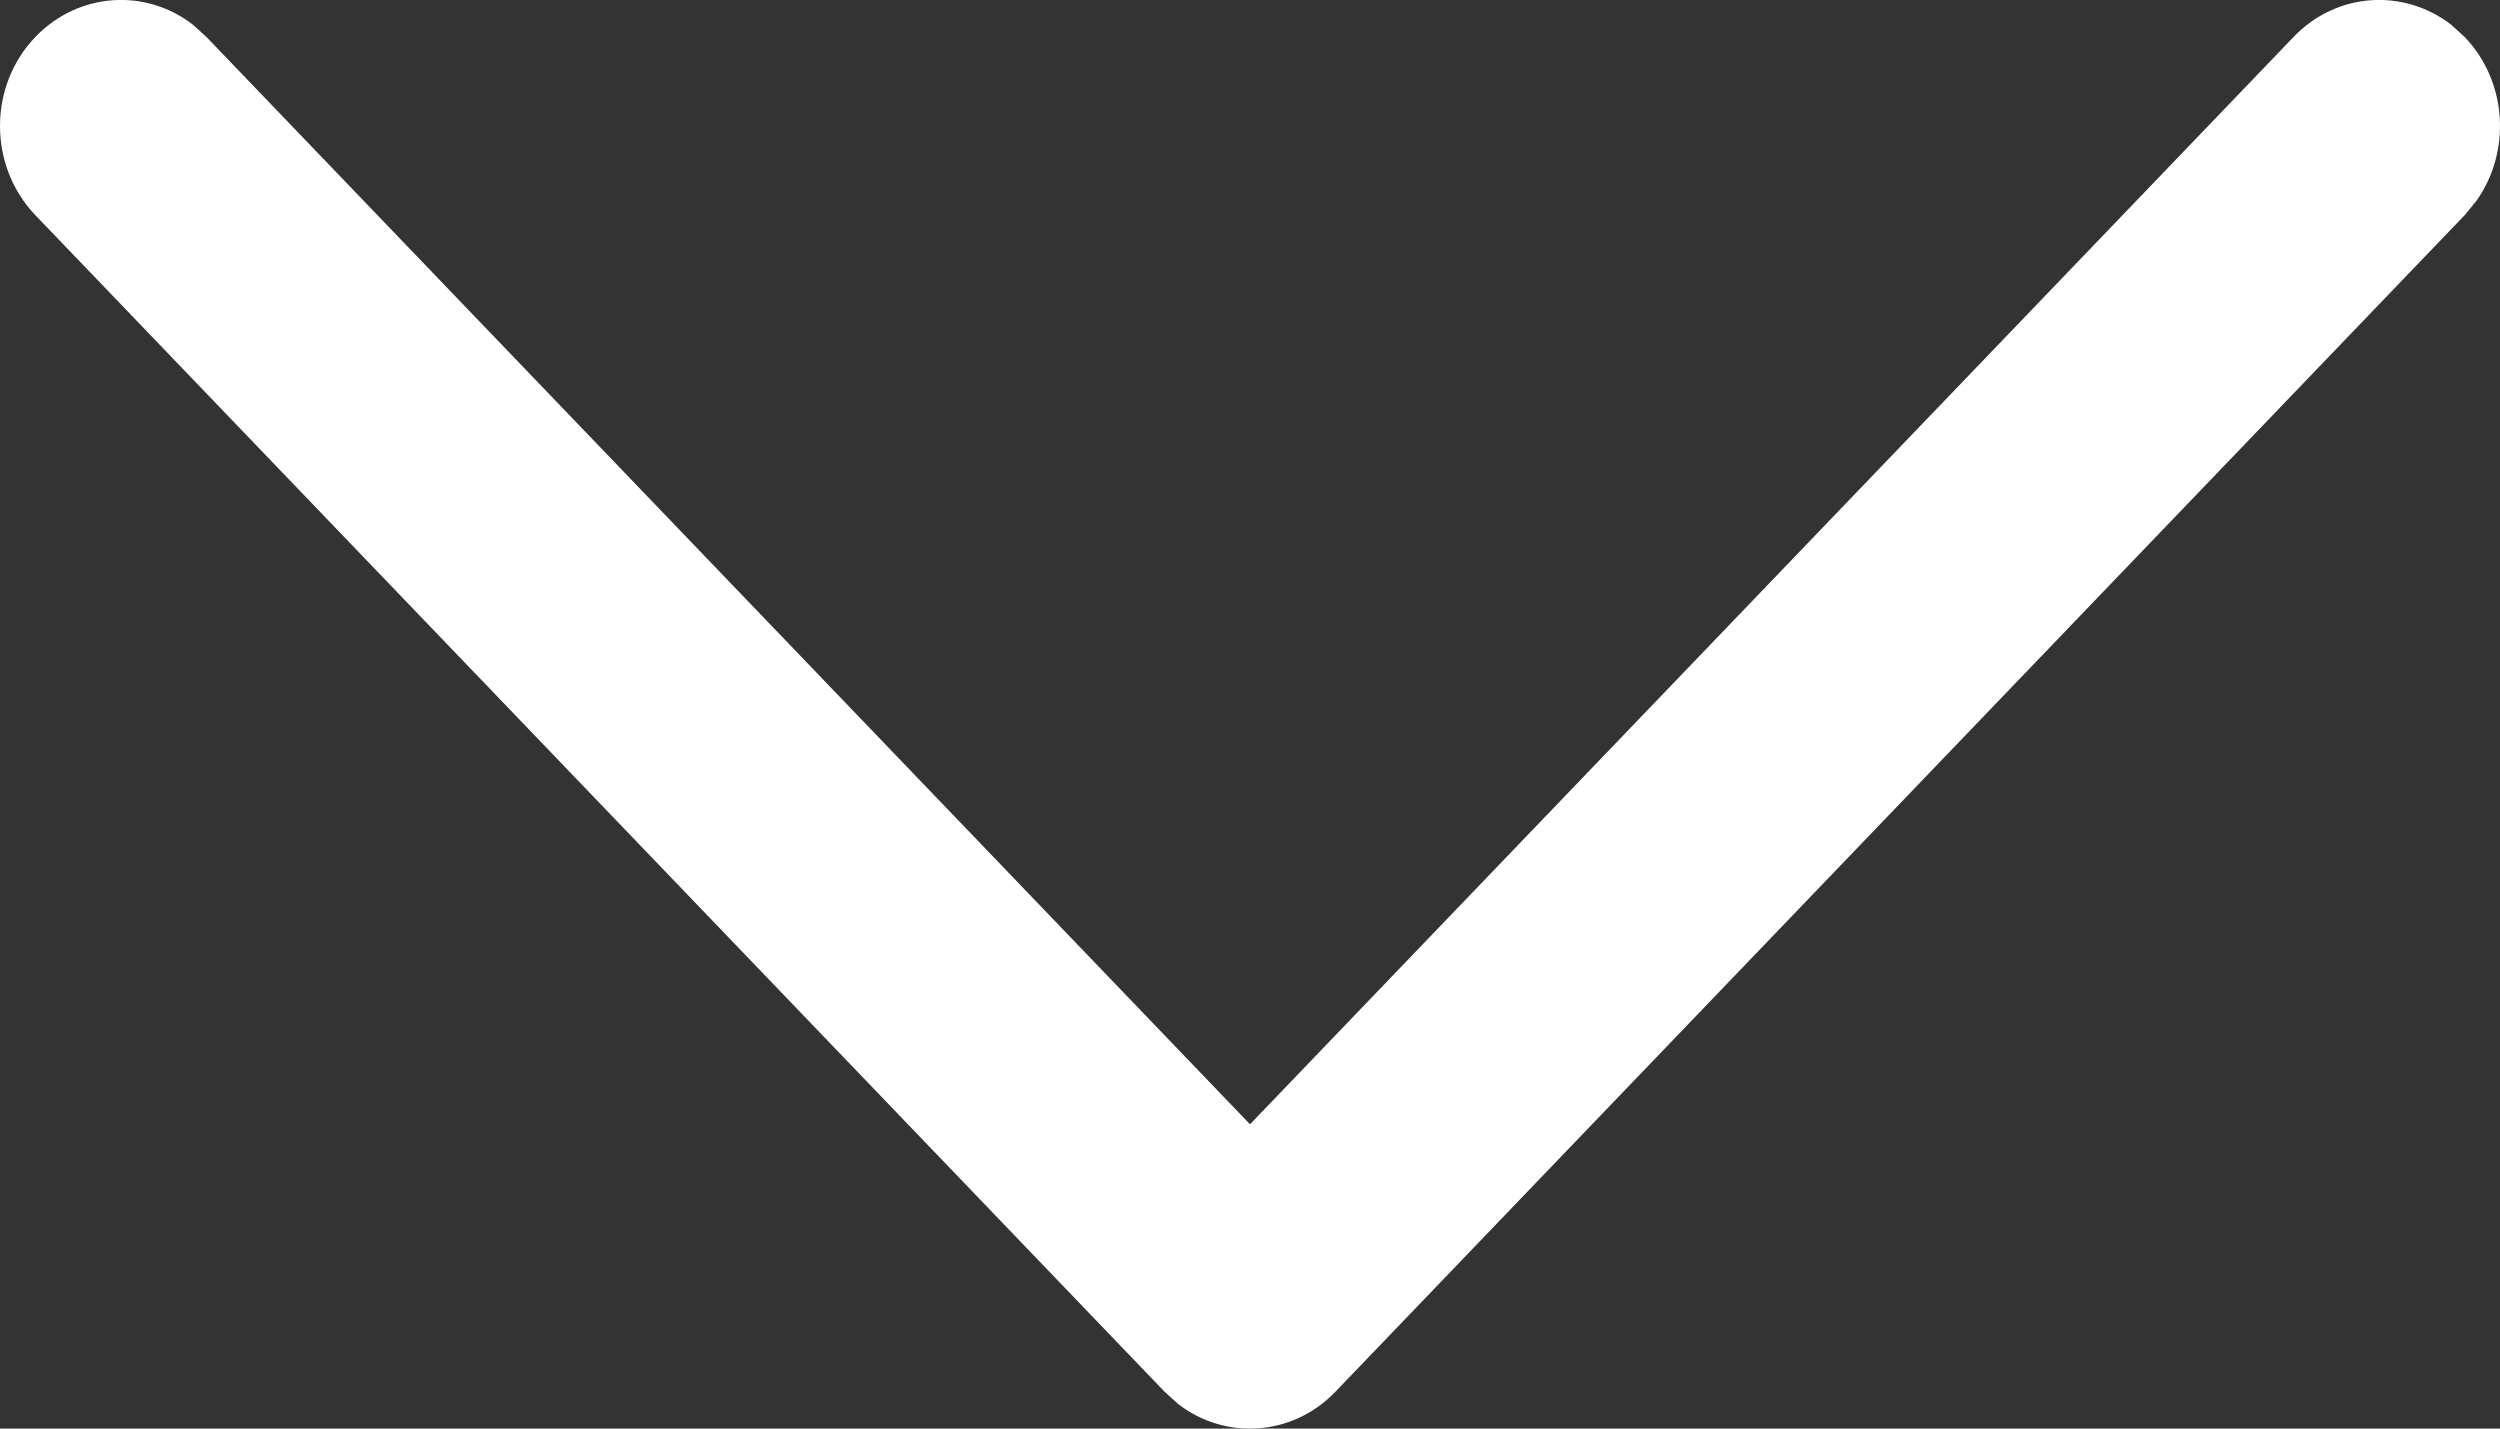 <svg width="14" height="8" viewBox="0 0 14 8" fill="none" xmlns="http://www.w3.org/2000/svg">
<rect x="0" y="0" width="14" height="8" fill="#333333" stroke="none"/>
<path d="M0.198 0.207C0.439 -0.044 0.815 -0.067 1.08 0.138L1.156 0.207L7 6.296L12.844 0.207C13.084 -0.044 13.46 -0.067 13.726 0.138L13.802 0.207C14.042 0.457 14.064 0.85 13.867 1.126L13.802 1.205L7.479 7.793C7.239 8.044 6.862 8.067 6.597 7.862L6.521 7.793L0.198 1.205C-0.066 0.929 -0.066 0.482 0.198 0.207Z" fill="#fff"/>
</svg>
